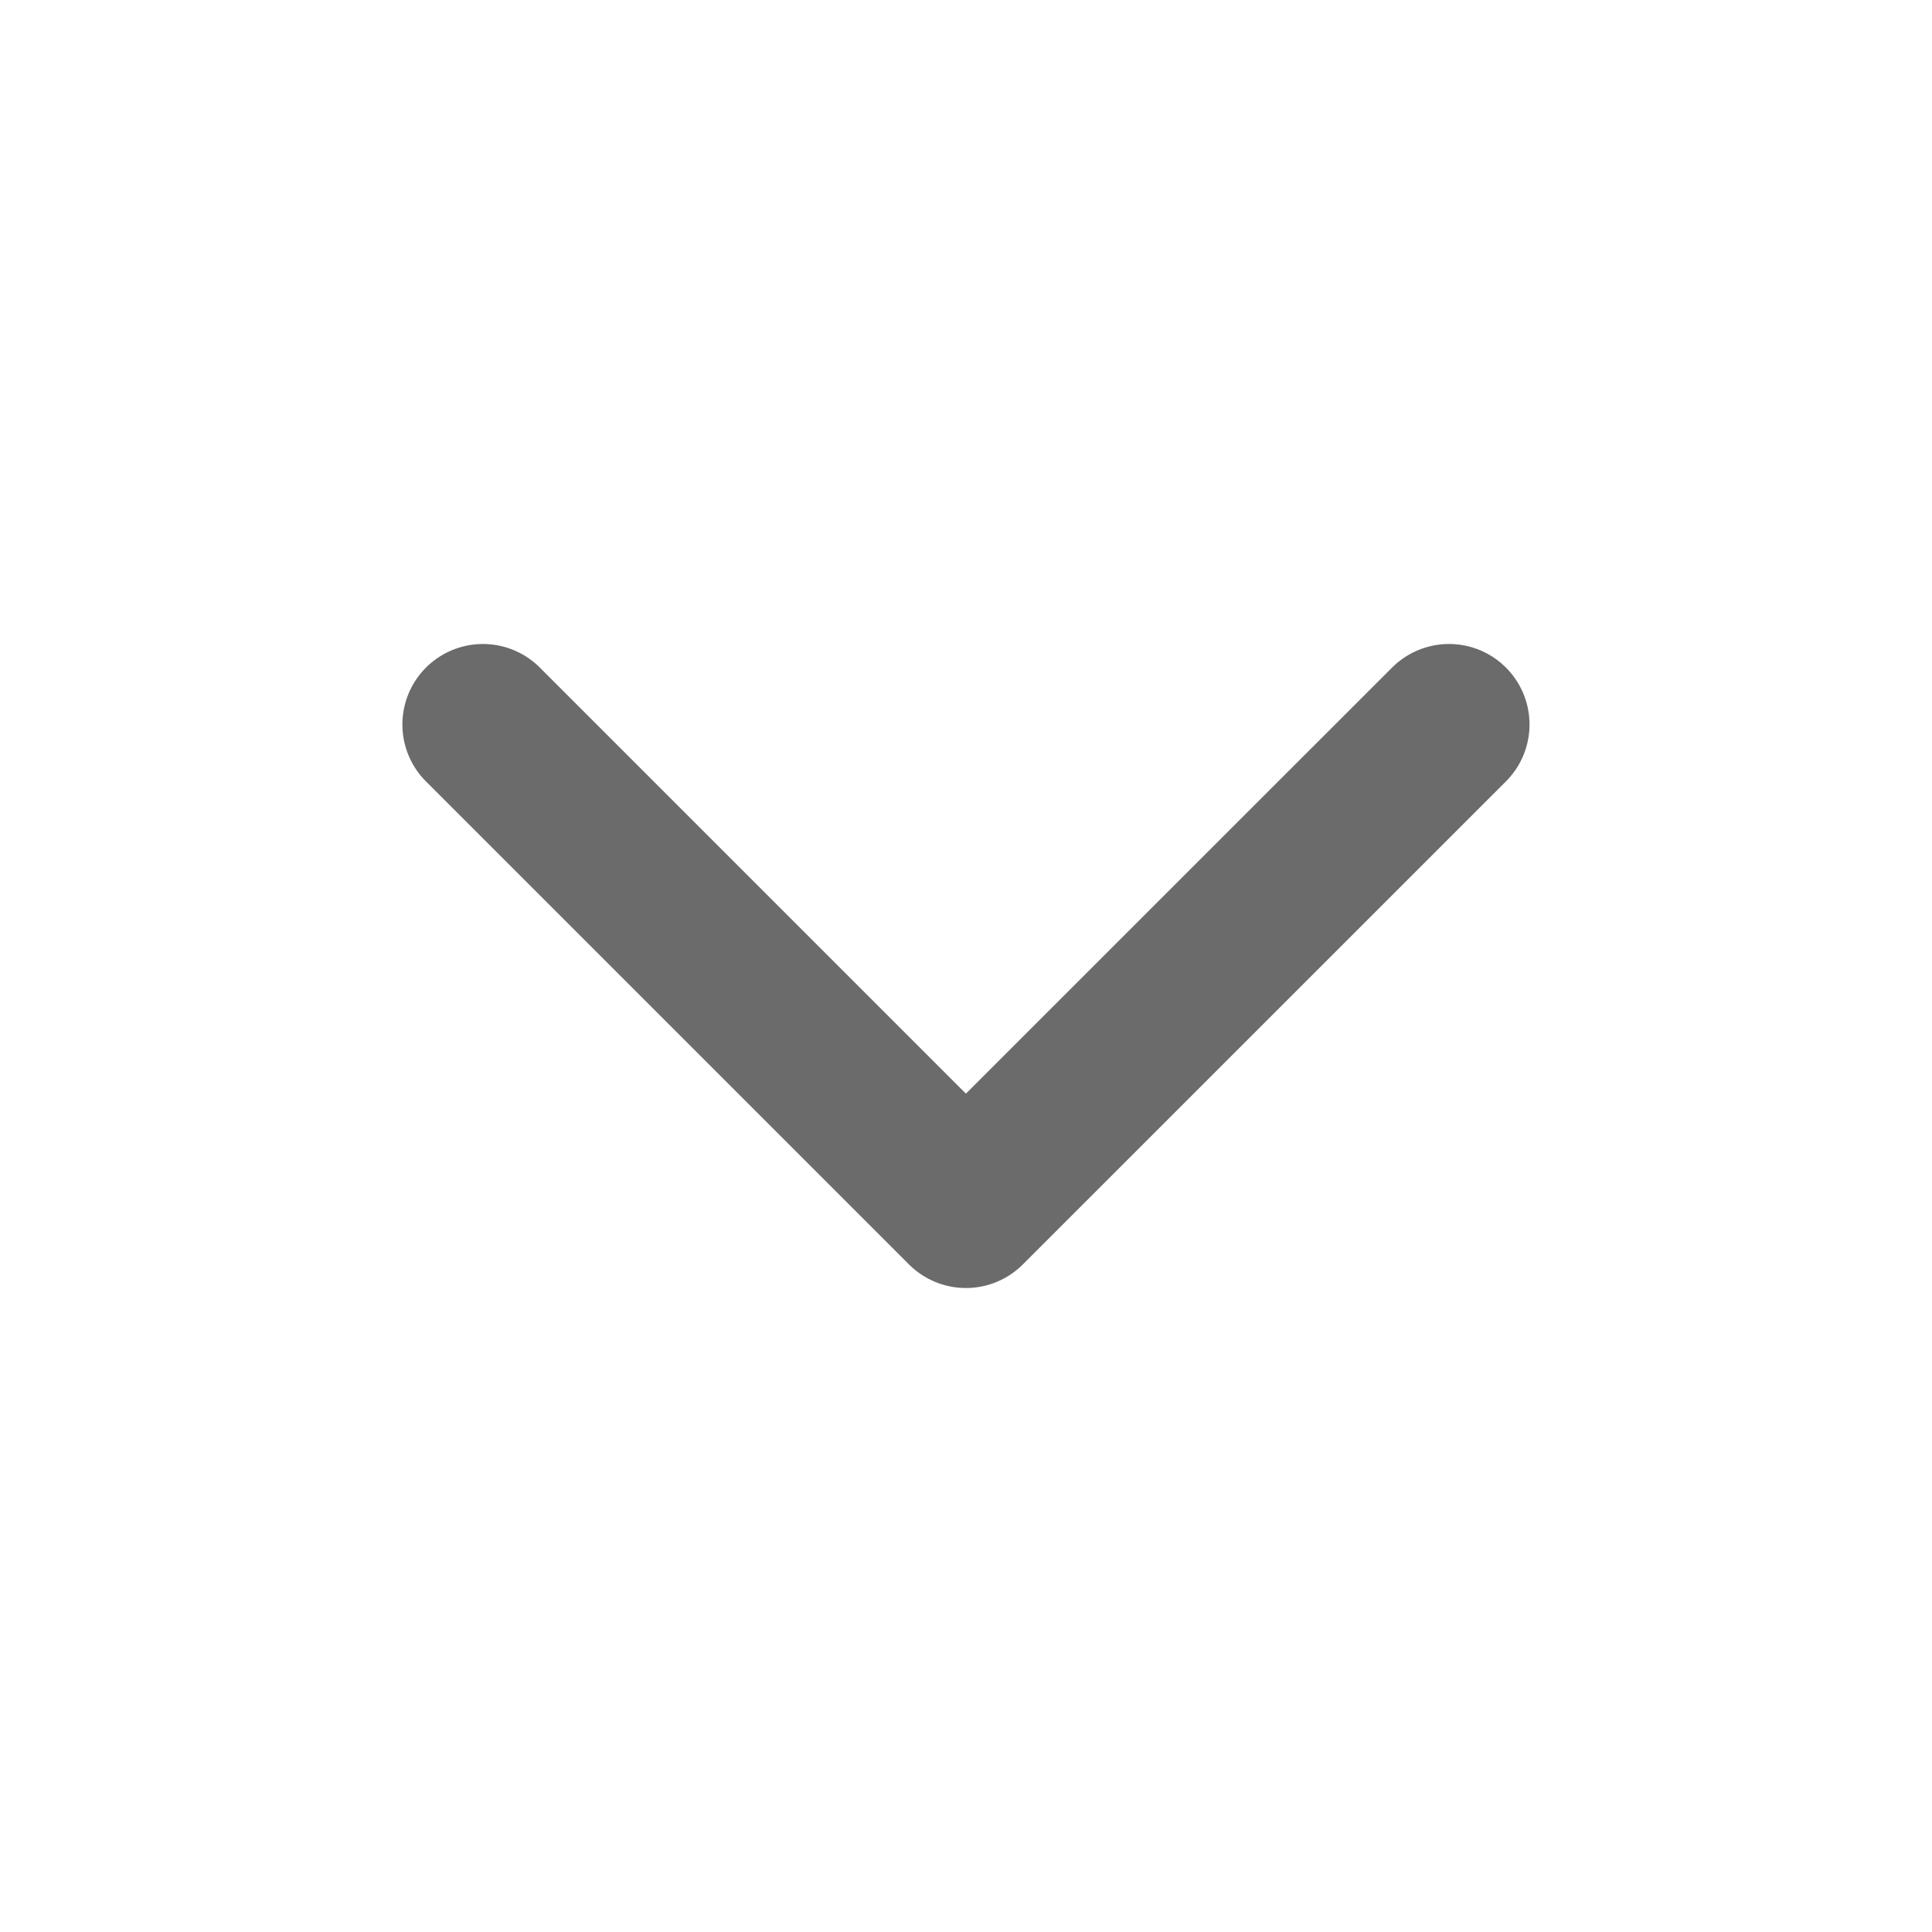 <svg width="20" height="20" viewBox="0 0 20 20" fill="none" xmlns="http://www.w3.org/2000/svg">
<path d="M4.999 7.5L9.999 12.5L15 7.5" stroke="#6B6B6B" stroke-width="1.667" stroke-linecap="round" stroke-linejoin="round"/>
</svg>
